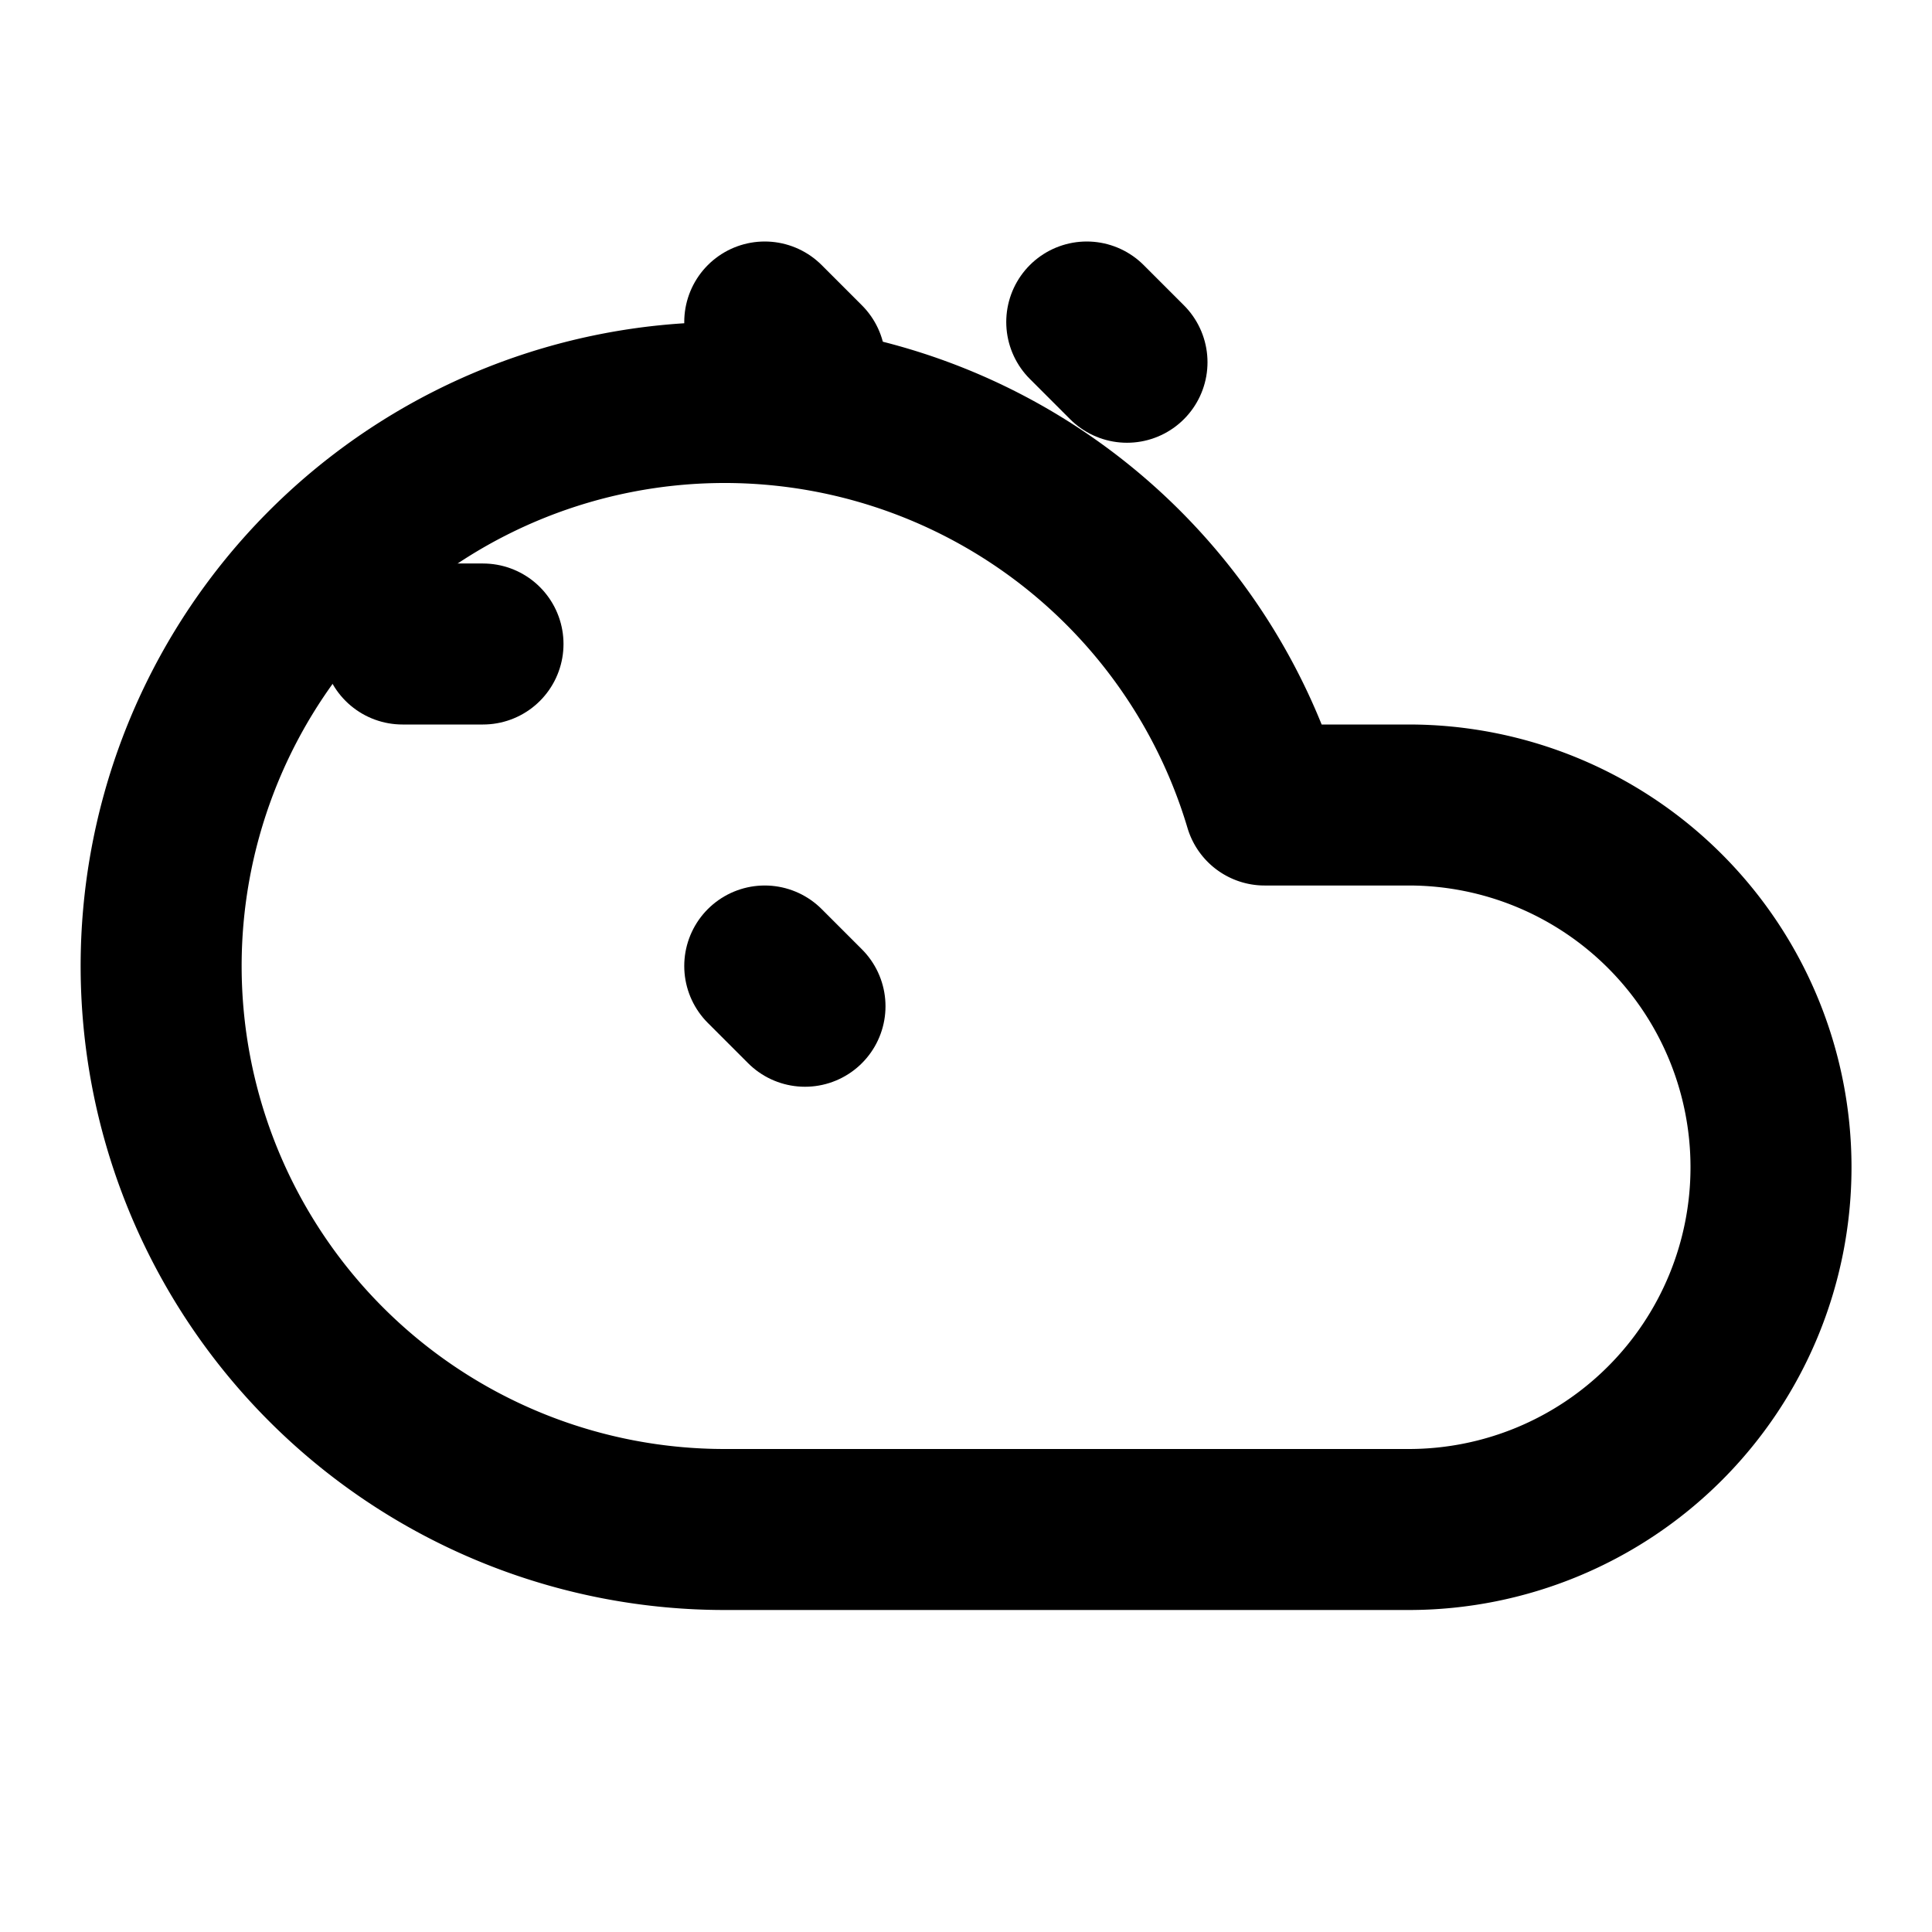 <svg xmlns="http://www.w3.org/2000/svg" width="24" height="24" viewBox="0 0 24 24" fill="none" stroke="currentColor" stroke-width="2" stroke-linecap="round" stroke-linejoin="round">
  <path d="M17.5 19H9a7 7 0 1 1 6.71-9h1.79a4.5 4.5 0 1 1 0 9Z"/>
  <path d="m9.5 4 .5.5"/>
  <path d="M5 8h1"/>
  <path d="m13.5 4 .5.5"/>
  <path d="m9.5 12 .5.5"/>
</svg>